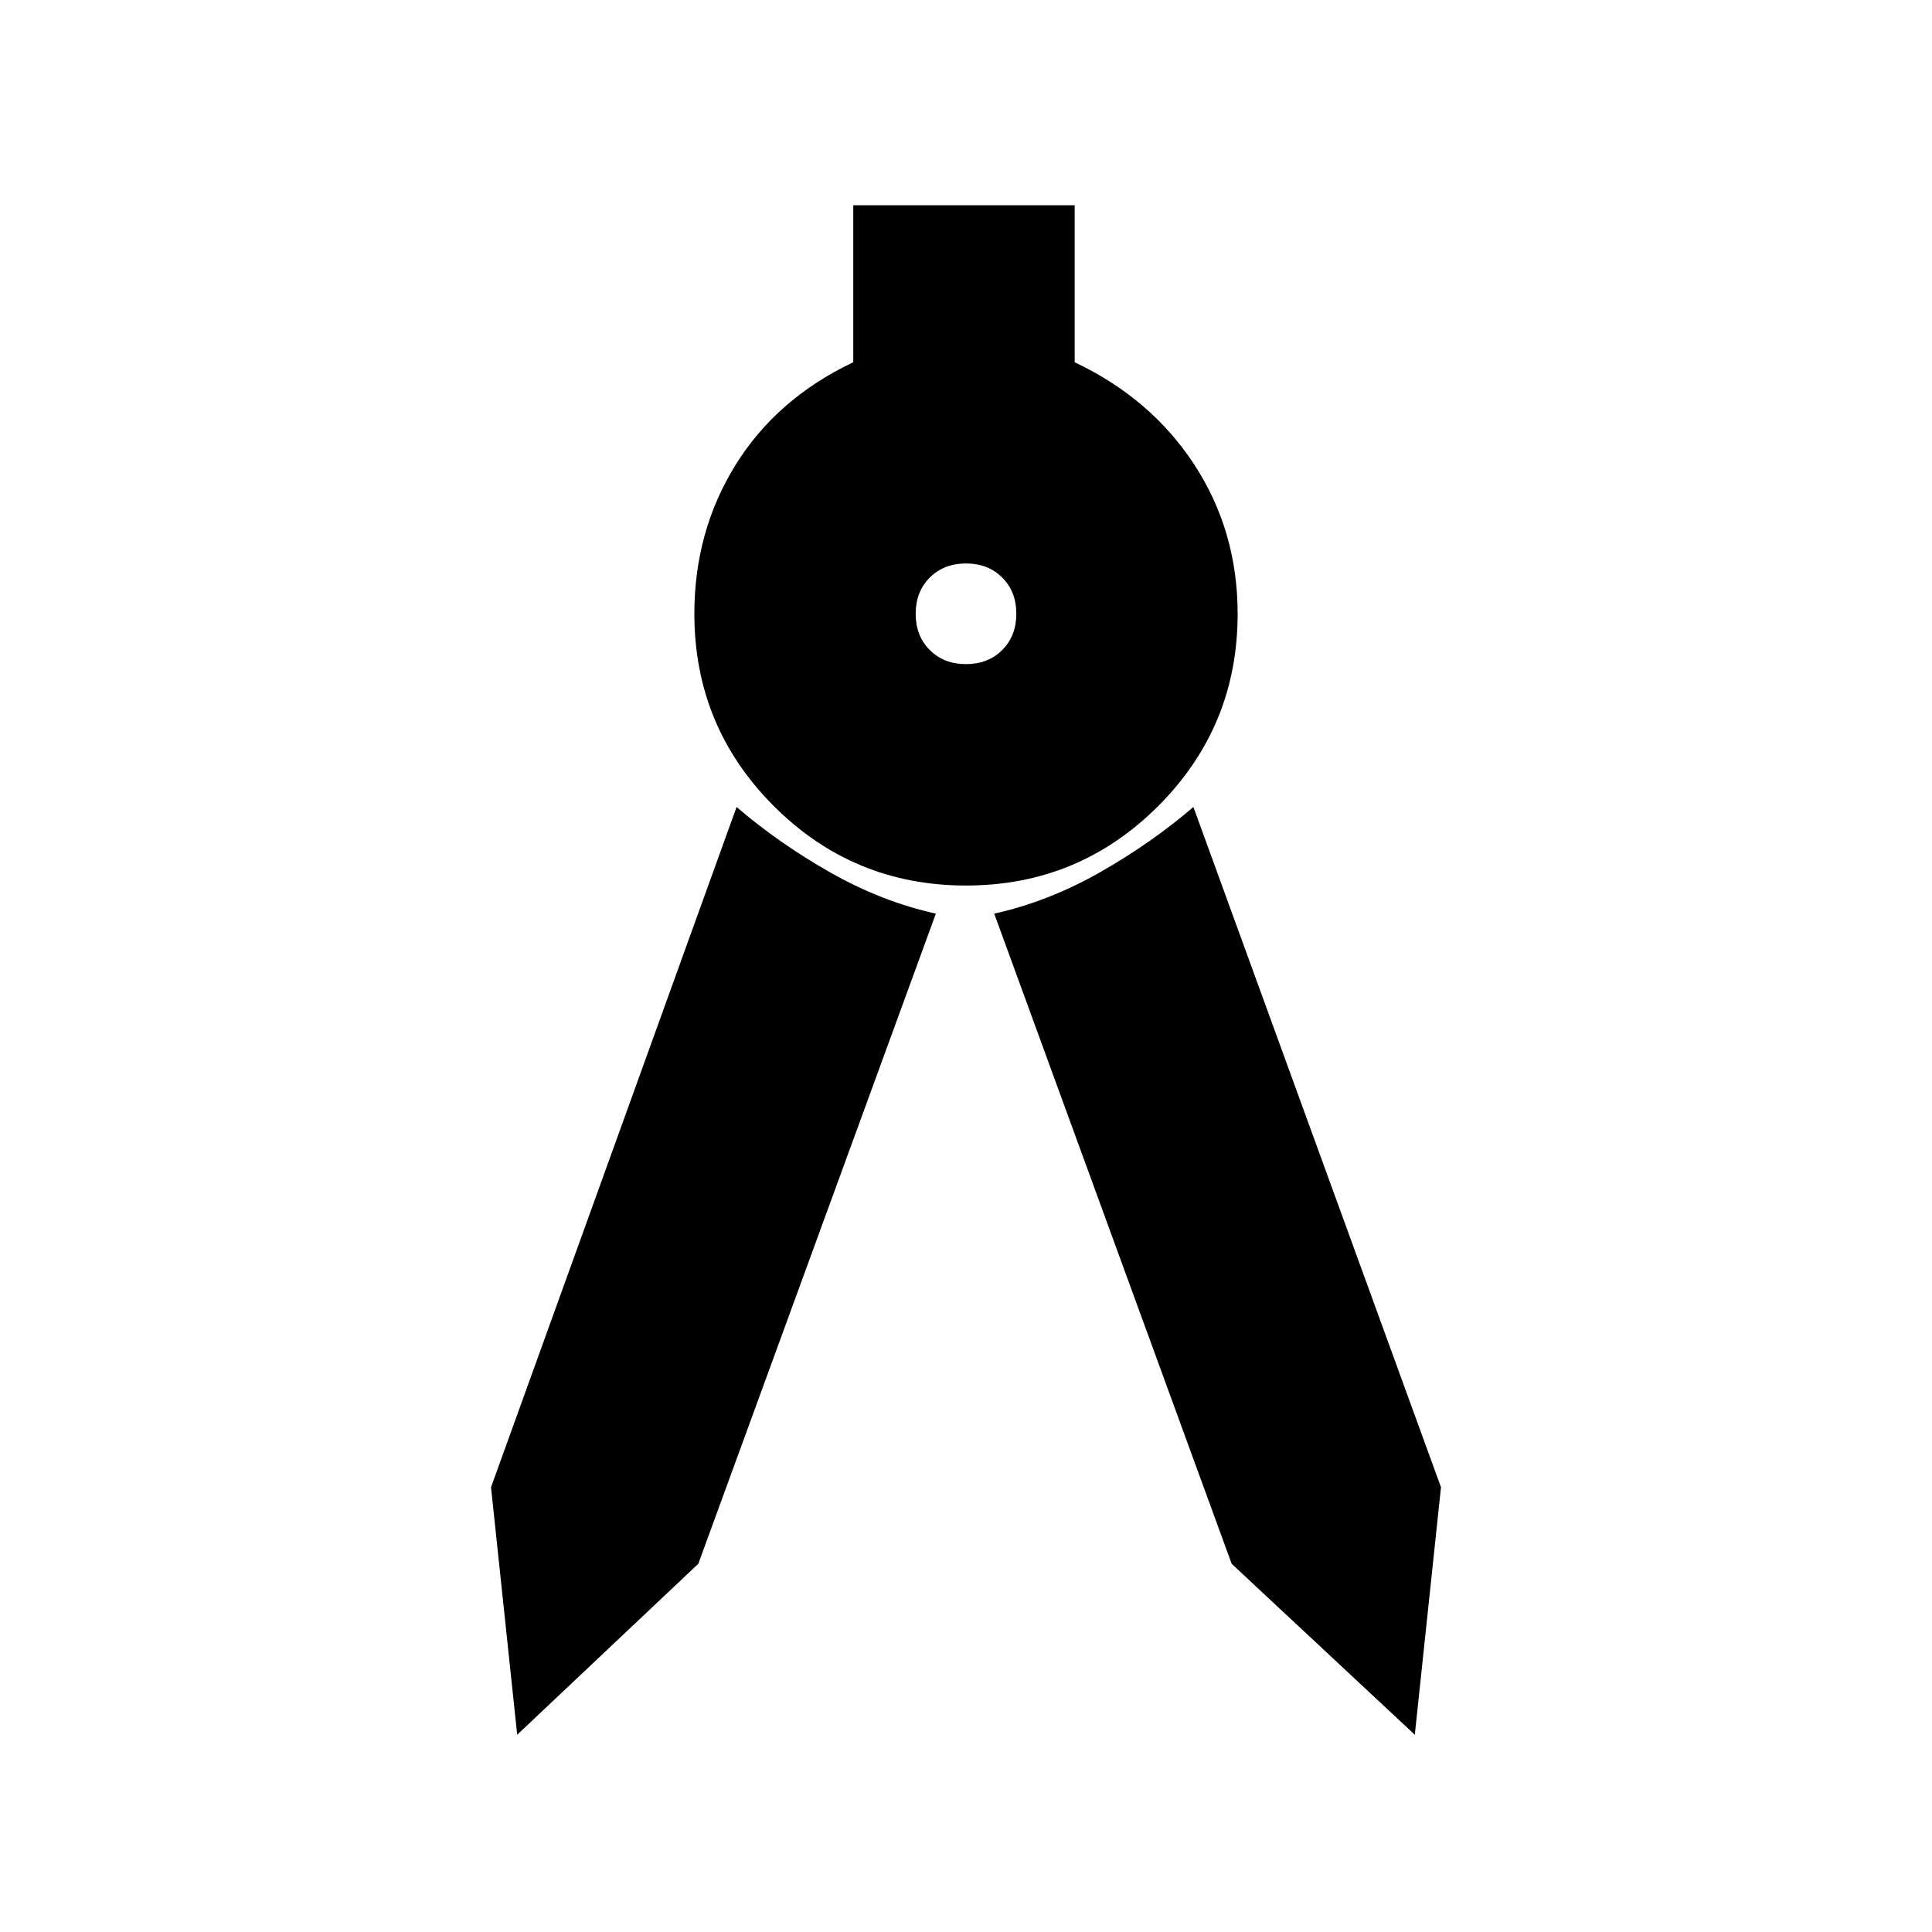 <svg xmlns="http://www.w3.org/2000/svg" height="20" width="20"><path d="m5.354 17.958-.271-2.562 2.542-7.042q.437.375.969.677.531.302 1.094.427l-2.459 6.73Zm9.292 0-1.896-1.77-2.458-6.73q.562-.125 1.093-.427.532-.302.969-.677l2.563 7.042ZM10 9.167q-1.167 0-1.99-.823-.822-.823-.822-1.99 0-.854.427-1.542.427-.687 1.218-1.062V2.125h2.292V3.75q.792.375 1.24 1.062.447.688.447 1.542 0 1.167-.822 1.99-.823.823-1.99.823Zm0-2.292q.229 0 .375-.146t.146-.375q0-.229-.146-.375T10 5.833q-.229 0-.375.146t-.146.375q0 .229.146.375t.375.146Z"/></svg>
